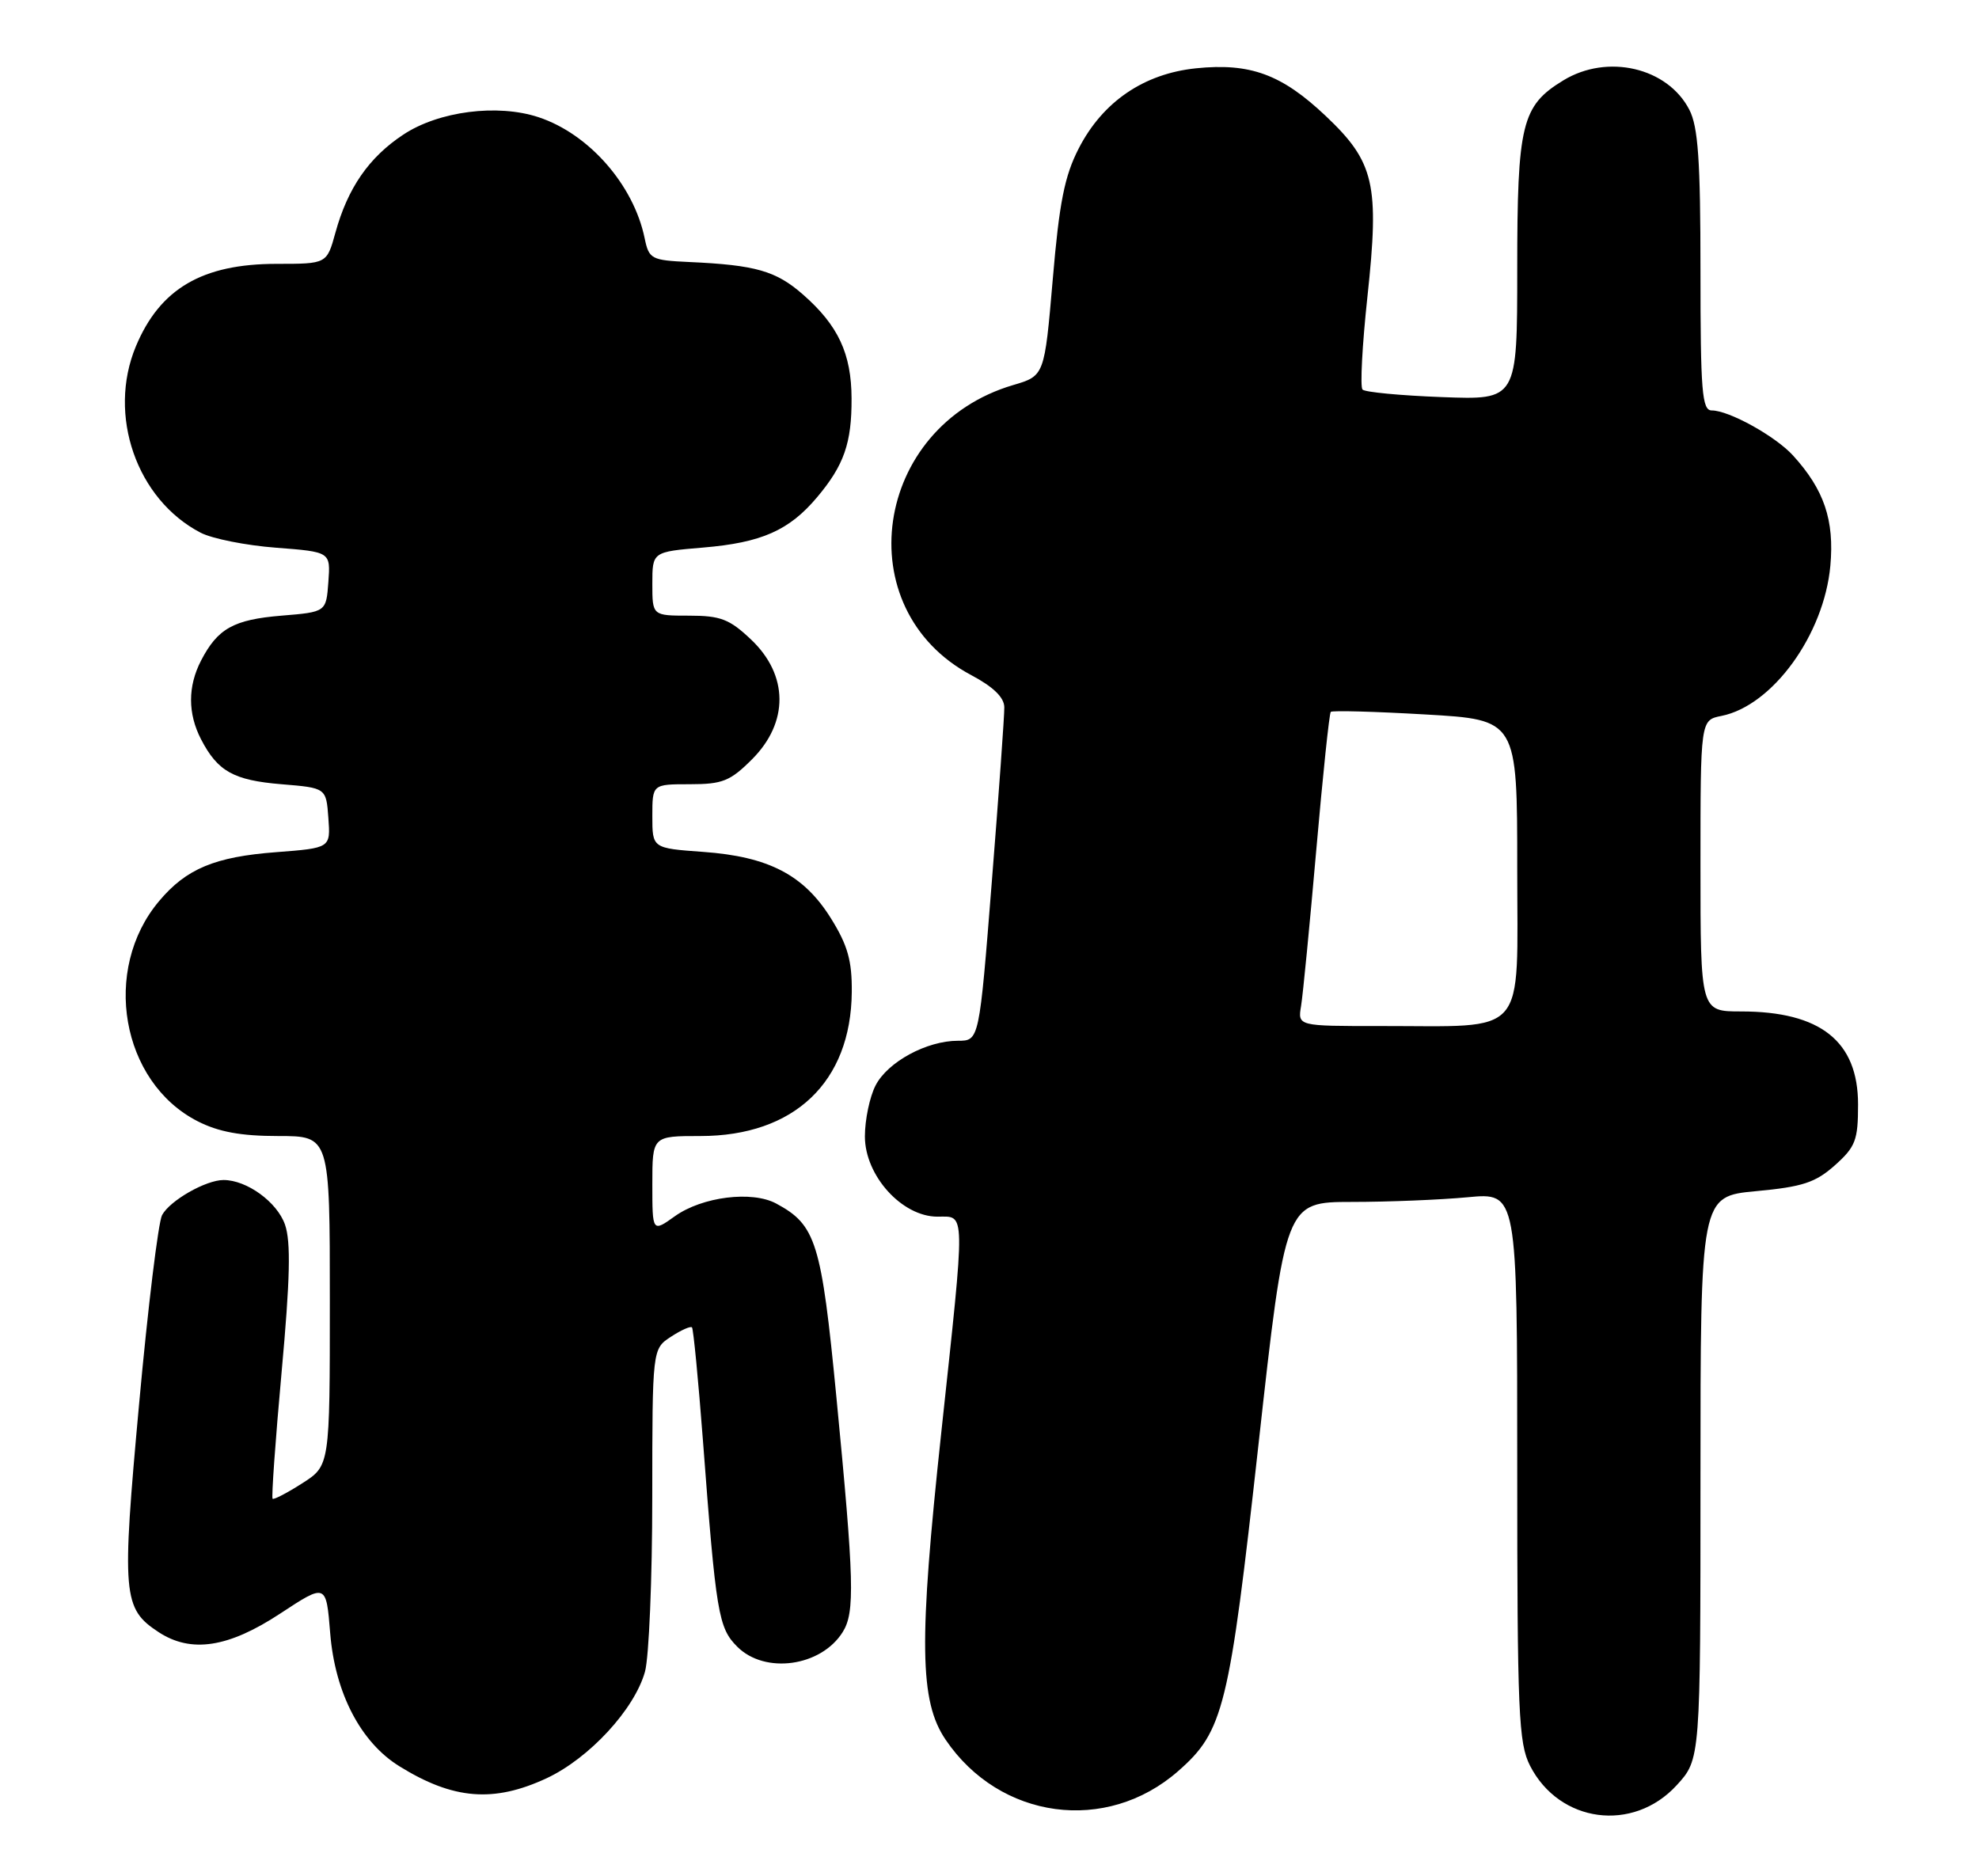 <?xml version="1.0" encoding="UTF-8" standalone="no"?>
<!DOCTYPE svg PUBLIC "-//W3C//DTD SVG 1.1//EN" "http://www.w3.org/Graphics/SVG/1.1/DTD/svg11.dtd" >
<svg xmlns="http://www.w3.org/2000/svg" xmlns:xlink="http://www.w3.org/1999/xlink" version="1.1" viewBox="0 0 270 256">
 <g >
 <path fill="currentColor"
d=" M 228.75 243.58 C 232.00 240.03 232.00 240.03 232.00 201.63 C 232.00 163.23 232.00 163.23 239.59 162.52 C 245.94 161.93 247.69 161.35 250.34 158.99 C 253.16 156.47 253.50 155.57 253.50 150.69 C 253.50 142.07 248.38 138.00 237.53 138.00 C 232.00 138.00 232.00 138.00 232.00 118.12 C 232.00 98.25 232.00 98.25 234.86 97.68 C 241.84 96.28 248.86 86.59 249.72 77.19 C 250.28 70.98 248.88 66.82 244.63 62.15 C 242.24 59.52 235.89 56.00 233.54 56.00 C 232.21 56.00 232.00 53.44 232.00 36.95 C 232.00 21.88 231.68 17.29 230.48 14.97 C 227.51 9.21 219.31 7.30 213.30 10.96 C 207.60 14.43 207.00 16.89 207.00 36.74 C 207.00 54.57 207.00 54.57 196.75 54.18 C 191.11 53.97 186.22 53.51 185.89 53.15 C 185.55 52.79 185.85 47.10 186.56 40.50 C 188.22 25.11 187.52 22.11 180.86 15.81 C 174.85 10.13 170.56 8.56 163.16 9.32 C 156.05 10.06 150.45 13.88 147.18 20.24 C 145.24 24.00 144.52 27.63 143.63 38.12 C 142.50 51.28 142.50 51.28 138.22 52.54 C 119.12 58.18 115.53 83.10 132.52 92.12 C 135.52 93.71 137.01 95.16 137.02 96.50 C 137.04 97.60 136.27 108.29 135.32 120.25 C 133.60 142.00 133.60 142.00 130.70 142.00 C 126.43 142.00 121.12 144.88 119.46 148.09 C 118.66 149.63 118.00 152.77 118.00 155.05 C 118.00 160.41 123.06 166.00 127.90 166.00 C 131.77 166.00 131.74 164.54 128.42 195.46 C 125.34 224.11 125.45 232.10 129.01 237.36 C 136.40 248.28 150.96 250.24 160.75 241.64 C 166.94 236.21 167.70 233.10 171.70 197.07 C 175.37 164.00 175.37 164.00 184.44 163.99 C 189.42 163.99 196.54 163.70 200.25 163.35 C 207.00 162.71 207.00 162.71 207.00 200.11 C 207.00 233.74 207.18 237.84 208.75 240.92 C 212.75 248.73 222.80 250.07 228.75 243.58 Z  M 74.56 242.63 C 80.39 239.91 86.57 233.22 88.00 228.07 C 88.54 226.10 88.99 215.40 88.99 204.27 C 89.00 184.05 89.00 184.05 91.53 182.39 C 92.92 181.48 94.22 180.90 94.41 181.11 C 94.60 181.33 95.27 188.25 95.90 196.50 C 97.69 220.20 98.01 222.10 100.59 224.68 C 104.37 228.46 112.02 227.39 114.97 222.68 C 116.66 219.99 116.54 215.74 114.11 190.61 C 112.06 169.45 111.33 167.13 105.90 164.21 C 102.60 162.43 95.82 163.28 92.09 165.93 C 89.00 168.14 89.00 168.14 89.00 161.57 C 89.00 155.00 89.00 155.00 95.55 155.00 C 108.36 155.00 116.10 147.64 116.21 135.36 C 116.25 131.10 115.66 128.98 113.38 125.32 C 109.69 119.38 104.87 116.87 95.92 116.23 C 89.00 115.73 89.00 115.73 89.00 111.37 C 89.00 107.00 89.00 107.00 94.10 107.00 C 98.57 107.00 99.62 106.58 102.60 103.60 C 107.64 98.56 107.59 92.10 102.46 87.25 C 99.53 84.47 98.30 84.00 94.01 84.00 C 89.00 84.00 89.00 84.00 89.00 79.65 C 89.00 75.29 89.00 75.29 95.92 74.71 C 103.90 74.04 107.66 72.38 111.48 67.84 C 115.15 63.48 116.21 60.45 116.18 54.36 C 116.16 48.26 114.36 44.40 109.57 40.20 C 105.88 36.96 103.11 36.16 94.04 35.75 C 88.85 35.51 88.54 35.35 87.95 32.50 C 86.45 25.22 80.35 18.26 73.47 15.99 C 67.87 14.14 59.85 15.17 55.02 18.37 C 50.33 21.47 47.44 25.65 45.76 31.75 C 44.59 36.00 44.59 36.00 37.75 36.00 C 27.60 36.00 21.83 39.38 18.54 47.25 C 14.63 56.62 18.63 68.14 27.37 72.68 C 28.94 73.50 33.58 74.42 37.67 74.73 C 45.10 75.30 45.10 75.30 44.80 79.40 C 44.50 83.50 44.50 83.50 38.40 84.00 C 31.87 84.54 29.70 85.75 27.43 90.13 C 25.61 93.65 25.61 97.35 27.43 100.87 C 29.70 105.25 31.87 106.46 38.40 107.00 C 44.50 107.50 44.50 107.50 44.80 111.60 C 45.10 115.70 45.10 115.70 37.67 116.27 C 29.32 116.90 25.41 118.53 21.71 122.94 C 13.83 132.29 16.52 147.65 26.96 152.98 C 29.82 154.44 32.87 155.00 37.96 155.00 C 45.00 155.00 45.00 155.00 45.00 177.49 C 45.00 199.97 45.00 199.97 41.25 202.37 C 39.19 203.69 37.36 204.64 37.19 204.49 C 37.02 204.33 37.57 196.56 38.42 187.21 C 39.58 174.50 39.70 169.43 38.88 167.08 C 37.80 164.00 33.67 161.00 30.50 161.00 C 28.08 161.00 23.18 163.80 22.11 165.79 C 21.60 166.76 20.18 178.34 18.98 191.53 C 16.59 217.64 16.74 219.47 21.63 222.68 C 26.07 225.59 31.16 224.81 38.25 220.14 C 44.50 216.03 44.50 216.03 45.05 222.84 C 45.71 231.00 49.22 237.74 54.51 241.00 C 61.84 245.54 67.35 245.98 74.56 242.63 Z  M 177.51 137.25 C 177.76 135.74 178.69 126.17 179.58 116.00 C 180.47 105.83 181.36 97.33 181.56 97.13 C 181.75 96.92 187.56 97.08 194.46 97.48 C 207.00 98.20 207.00 98.20 207.00 118.47 C 207.00 141.87 208.66 139.97 188.28 139.99 C 177.05 140.00 177.05 140.00 177.51 137.25 Z "/>
</g>
</svg>
